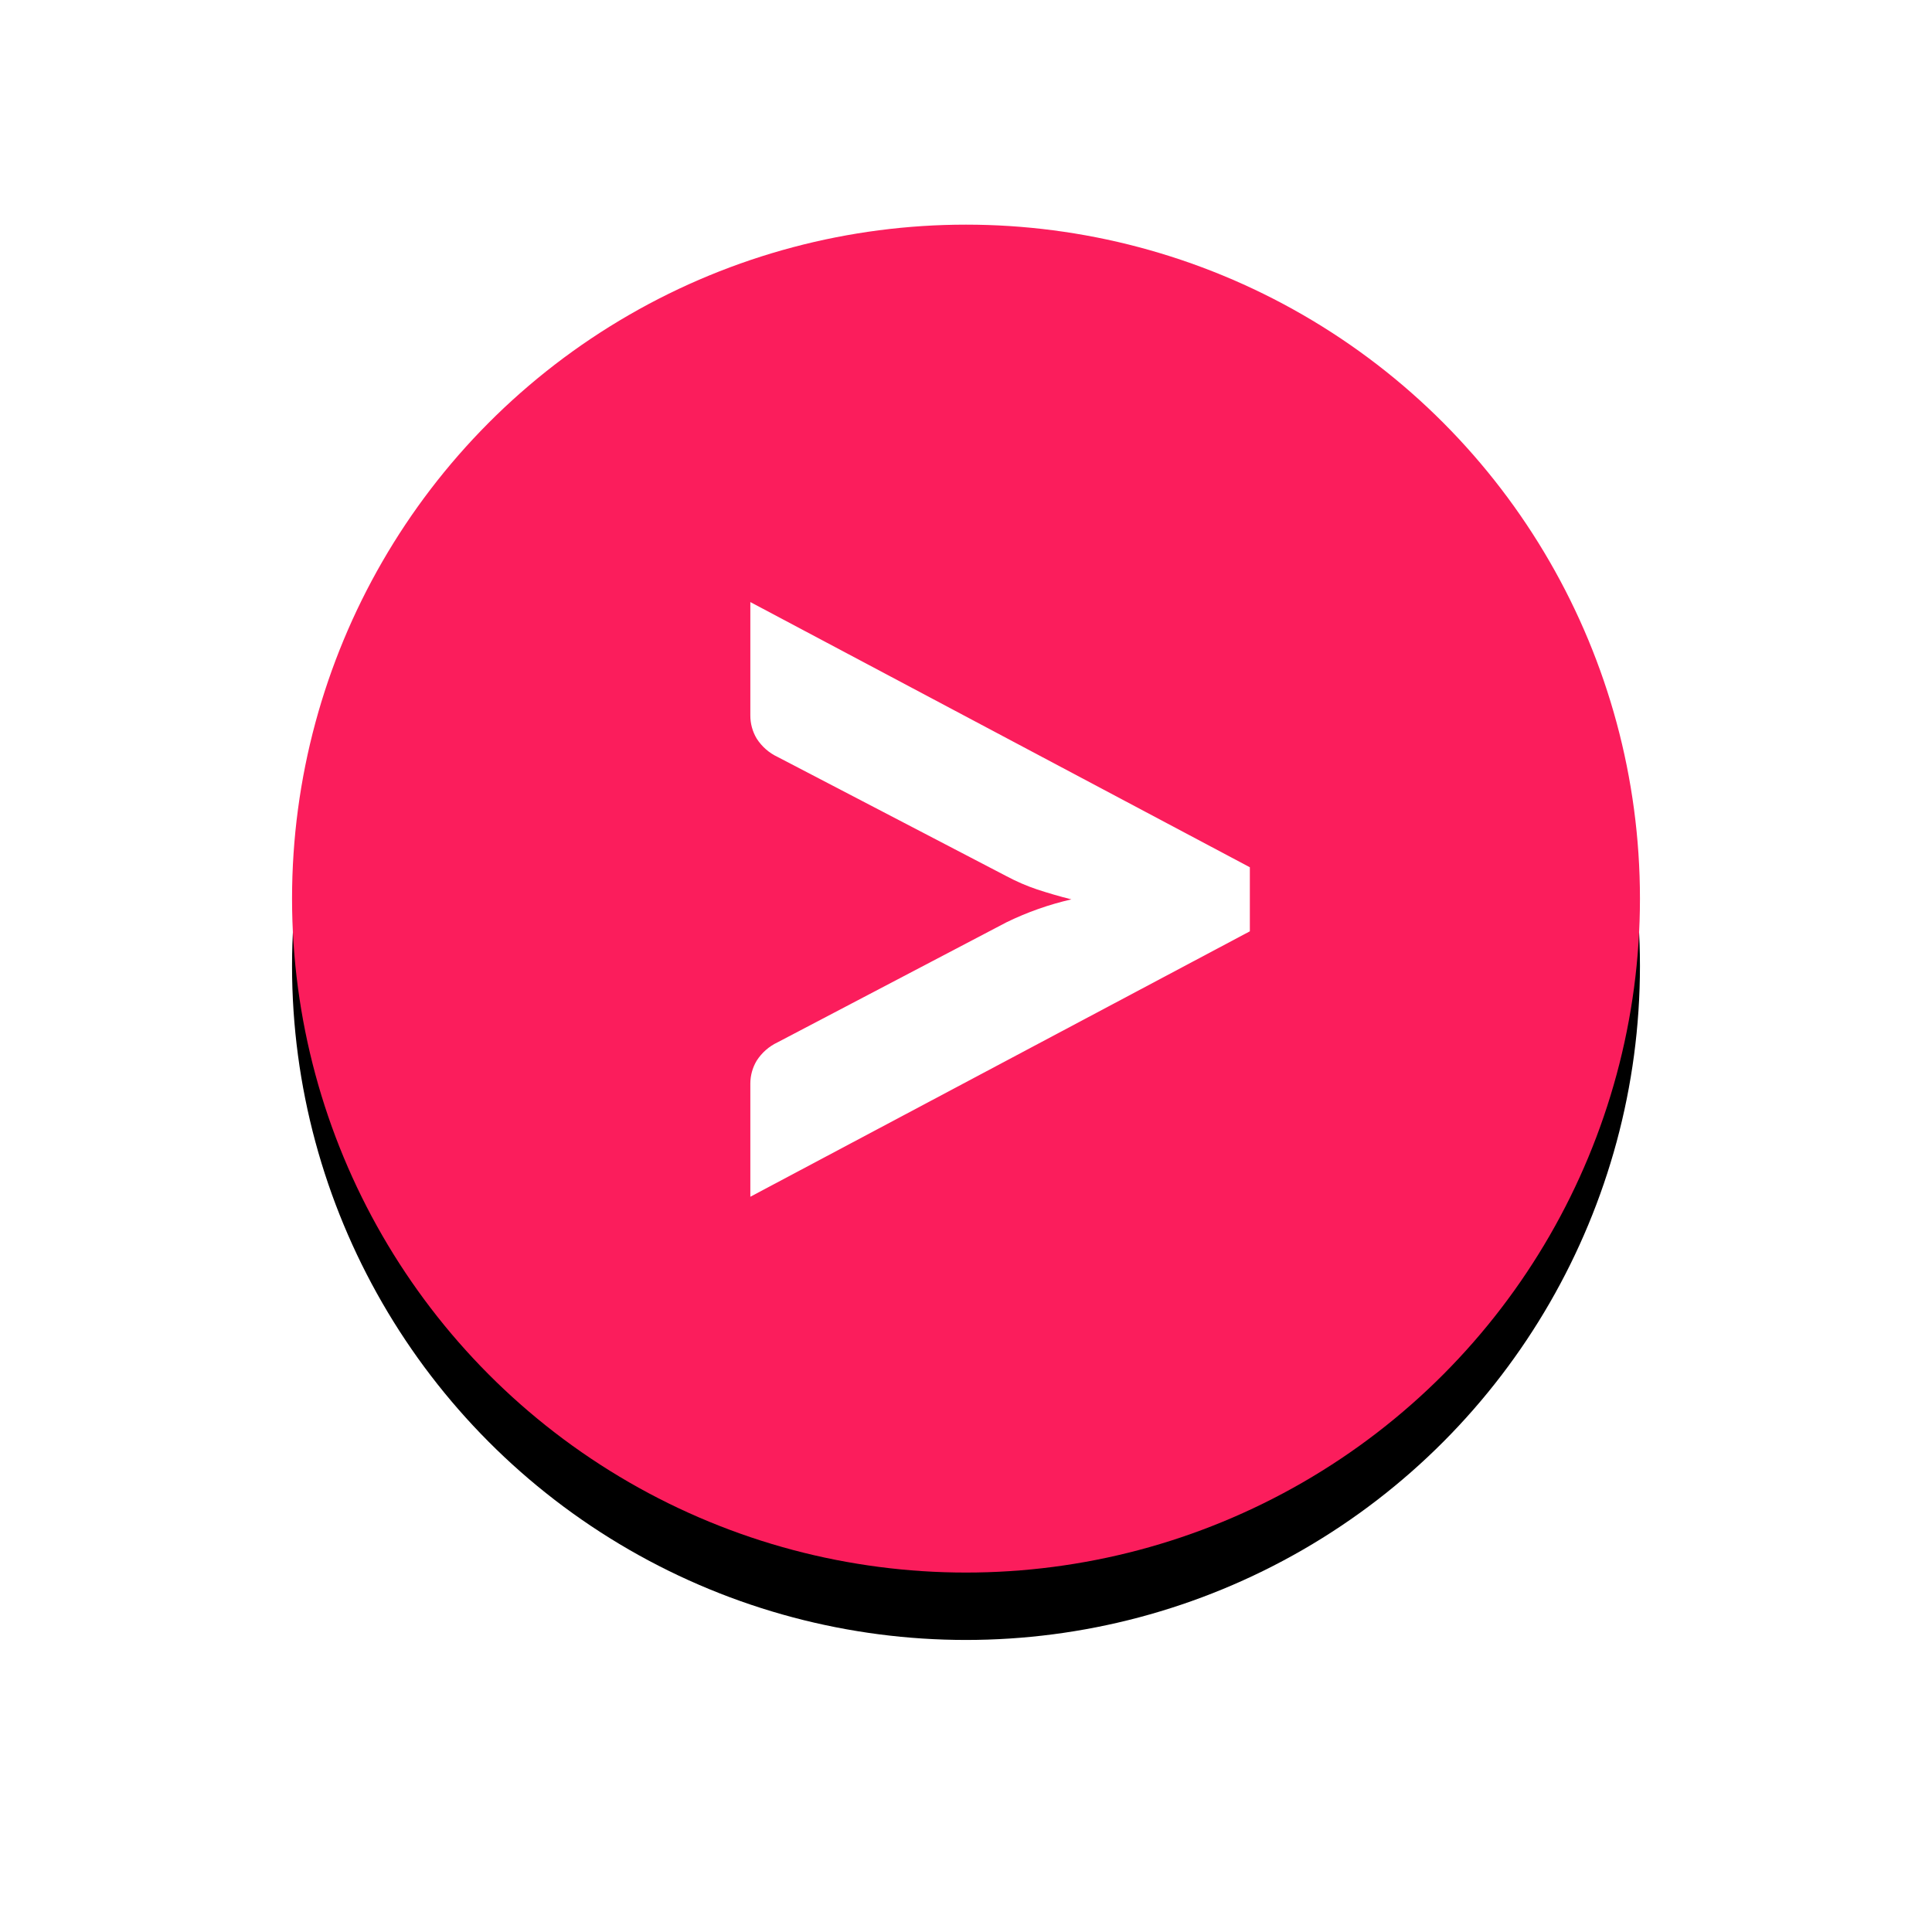 <?xml version="1.0" encoding="UTF-8"?>
<svg width="86px" height="86px" viewBox="0 0 86 86" version="1.1" xmlns="http://www.w3.org/2000/svg" xmlns:xlink="http://www.w3.org/1999/xlink">
    <!-- Generator: Sketch 51.3 (57544) - http://www.bohemiancoding.com/sketch -->
    <title>Group 10</title>
    <desc>Created with Sketch.</desc>
    <defs>
        <circle id="path-1" cx="30" cy="30" r="30"></circle>
        <filter x="-35.0%" y="-30.0%" width="170.0%" height="170.0%" filterUnits="objectBoundingBox" id="filter-2">
            <feMorphology radius="1" operator="dilate" in="SourceAlpha" result="shadowSpreadOuter1"></feMorphology>
            <feOffset dx="0" dy="3" in="shadowSpreadOuter1" result="shadowOffsetOuter1"></feOffset>
            <feGaussianBlur stdDeviation="5.5" in="shadowOffsetOuter1" result="shadowBlurOuter1"></feGaussianBlur>
            <feColorMatrix values="0 0 0 0 0.984   0 0 0 0 0.114   0 0 0 0 0.361  0 0 0 0.184 0" type="matrix" in="shadowBlurOuter1"></feColorMatrix>
        </filter>
    </defs>
    <g id="Welcome" stroke="none" stroke-width="1" fill="none" fill-rule="evenodd">
        <g id="Full-HD-+-Data-Science" transform="translate(-607, -2400)">
            <g id="Group-10" transform="translate(620, 2410)">
                <g id="Oval-2">
                    <use fill="black" fill-opacity="1" filter="url(#filter-2)" xlink:href="#path-1"></use>
                    <use fill="#FB1D5C" fill-rule="evenodd" xlink:href="#path-1"></use>
                </g>
                <path d="M20.4,43.271 L20.4,38.232 C20.401,37.872 20.499,37.52 20.684,37.212 C20.911,36.859 21.232,36.577 21.61,36.399 L31.803,31.054 C32.724,30.605 33.693,30.263 34.691,30.034 C34.15,29.898 33.639,29.748 33.162,29.591 C32.696,29.434 32.244,29.238 31.81,29.006 L21.61,23.692 C21.232,23.514 20.911,23.232 20.684,22.879 C20.495,22.564 20.397,22.203 20.4,21.835 L20.4,16.8 L42.635,28.605 L42.635,31.456 L20.4,43.271 Z" id="arrow" fill="#FFFFFF" fill-rule="nonzero"></path>
            </g>
        </g>
    </g>
</svg>